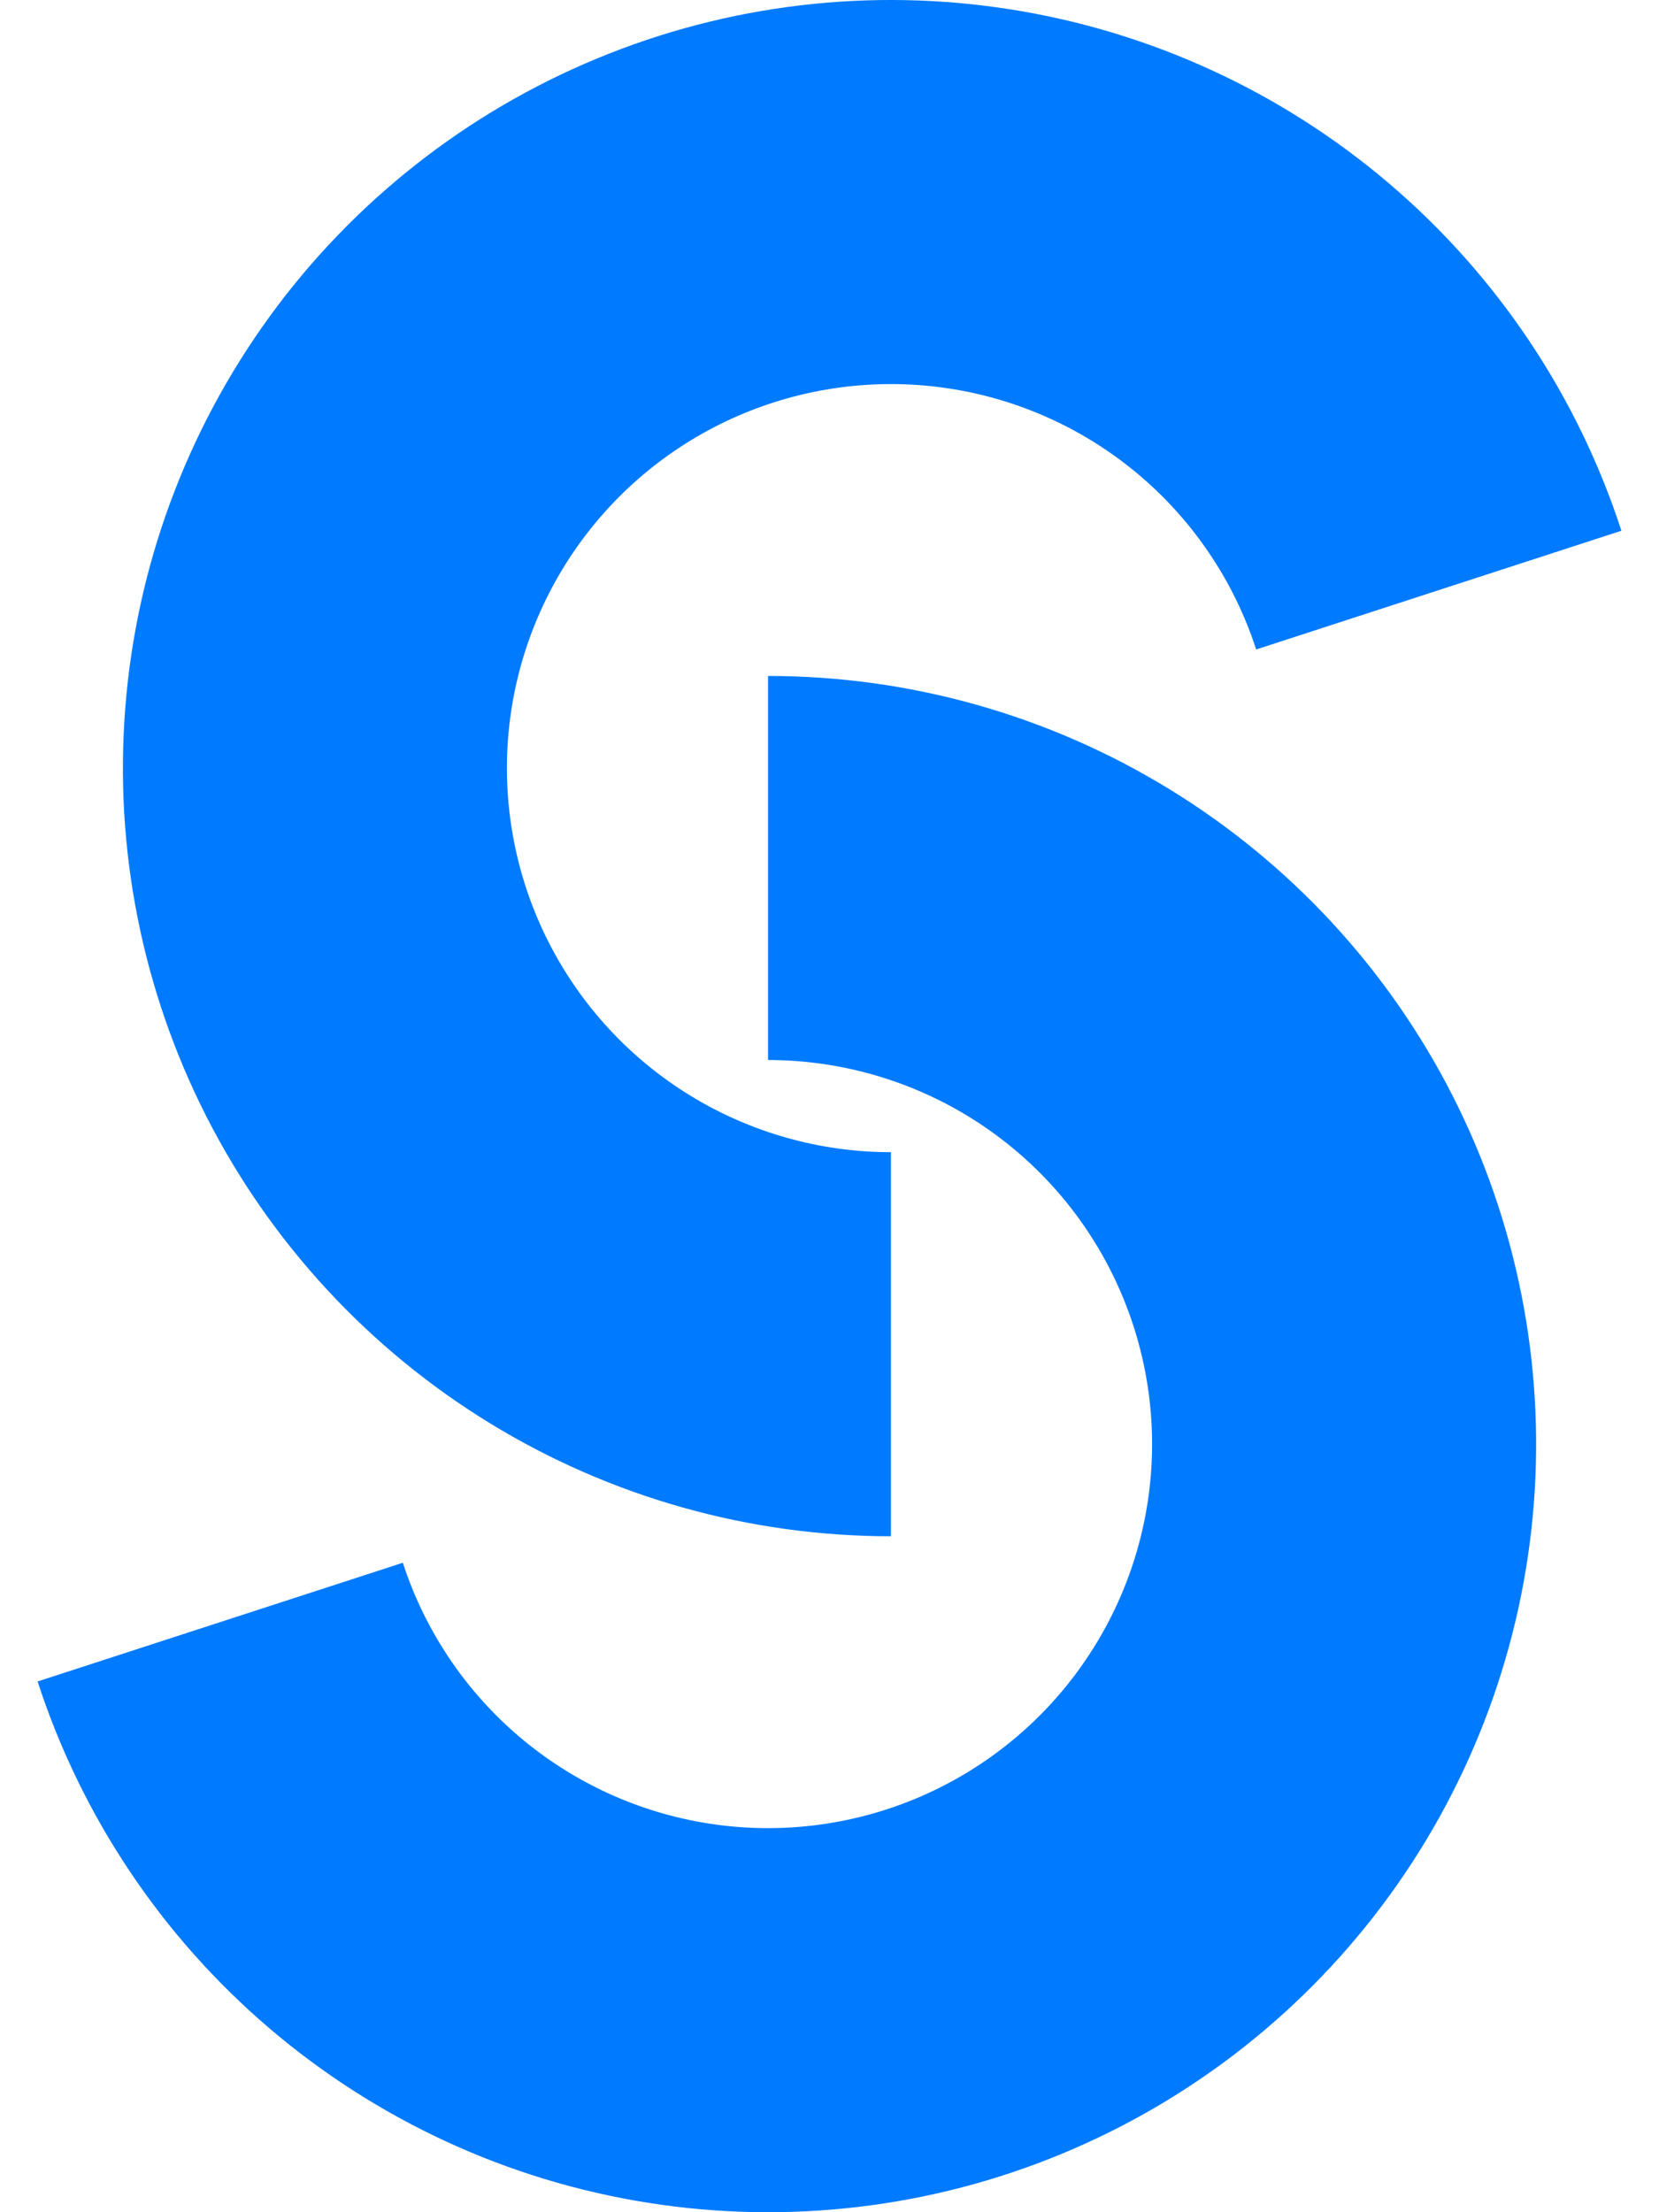 <svg width="27" height="36" viewBox="0 0 27 36" fill="none" xmlns="http://www.w3.org/2000/svg">
<path d="M14.5 25C12.195 25 9.934 24.363 7.969 23.158C6.003 21.953 4.409 20.229 3.362 18.175C2.316 16.121 1.858 13.817 2.039 11.519C2.219 9.221 3.032 7.018 4.387 5.153C5.742 3.288 7.587 1.834 9.716 0.952C11.846 0.069 14.178 -0.207 16.455 0.154C18.732 0.515 20.865 1.498 22.618 2.995C24.371 4.492 25.676 6.445 26.388 8.637L20.444 10.569C20.088 9.472 19.436 8.496 18.559 7.747C17.683 6.999 16.616 6.507 15.478 6.327C14.339 6.147 13.173 6.285 12.108 6.726C11.043 7.167 10.121 7.894 9.444 8.826C8.766 9.759 8.36 10.861 8.269 12.01C8.179 13.159 8.408 14.31 8.931 15.337C9.454 16.364 10.252 17.227 11.234 17.829C12.217 18.431 13.347 18.75 14.5 18.75V25Z" fill="#007AFF"/>
<path d="M12.5 11C14.805 11 17.066 11.637 19.031 12.842C20.997 14.046 22.591 15.771 23.638 17.825C24.684 19.879 25.142 22.183 24.962 24.481C24.781 26.779 23.968 28.982 22.613 30.847C21.258 32.712 19.413 34.166 17.284 35.048C15.154 35.931 12.822 36.207 10.545 35.846C8.268 35.486 6.135 34.502 4.382 33.005C2.629 31.508 1.324 29.555 0.612 27.363L6.556 25.431C6.912 26.528 7.564 27.504 8.441 28.253C9.317 29.001 10.384 29.493 11.522 29.673C12.661 29.853 13.827 29.715 14.892 29.274C15.957 28.833 16.879 28.106 17.556 27.174C18.234 26.241 18.64 25.14 18.731 23.99C18.821 22.841 18.592 21.69 18.069 20.663C17.546 19.636 16.748 18.773 15.766 18.171C14.783 17.569 13.653 17.25 12.5 17.25V11Z" fill="#007AFF"/>
</svg>
